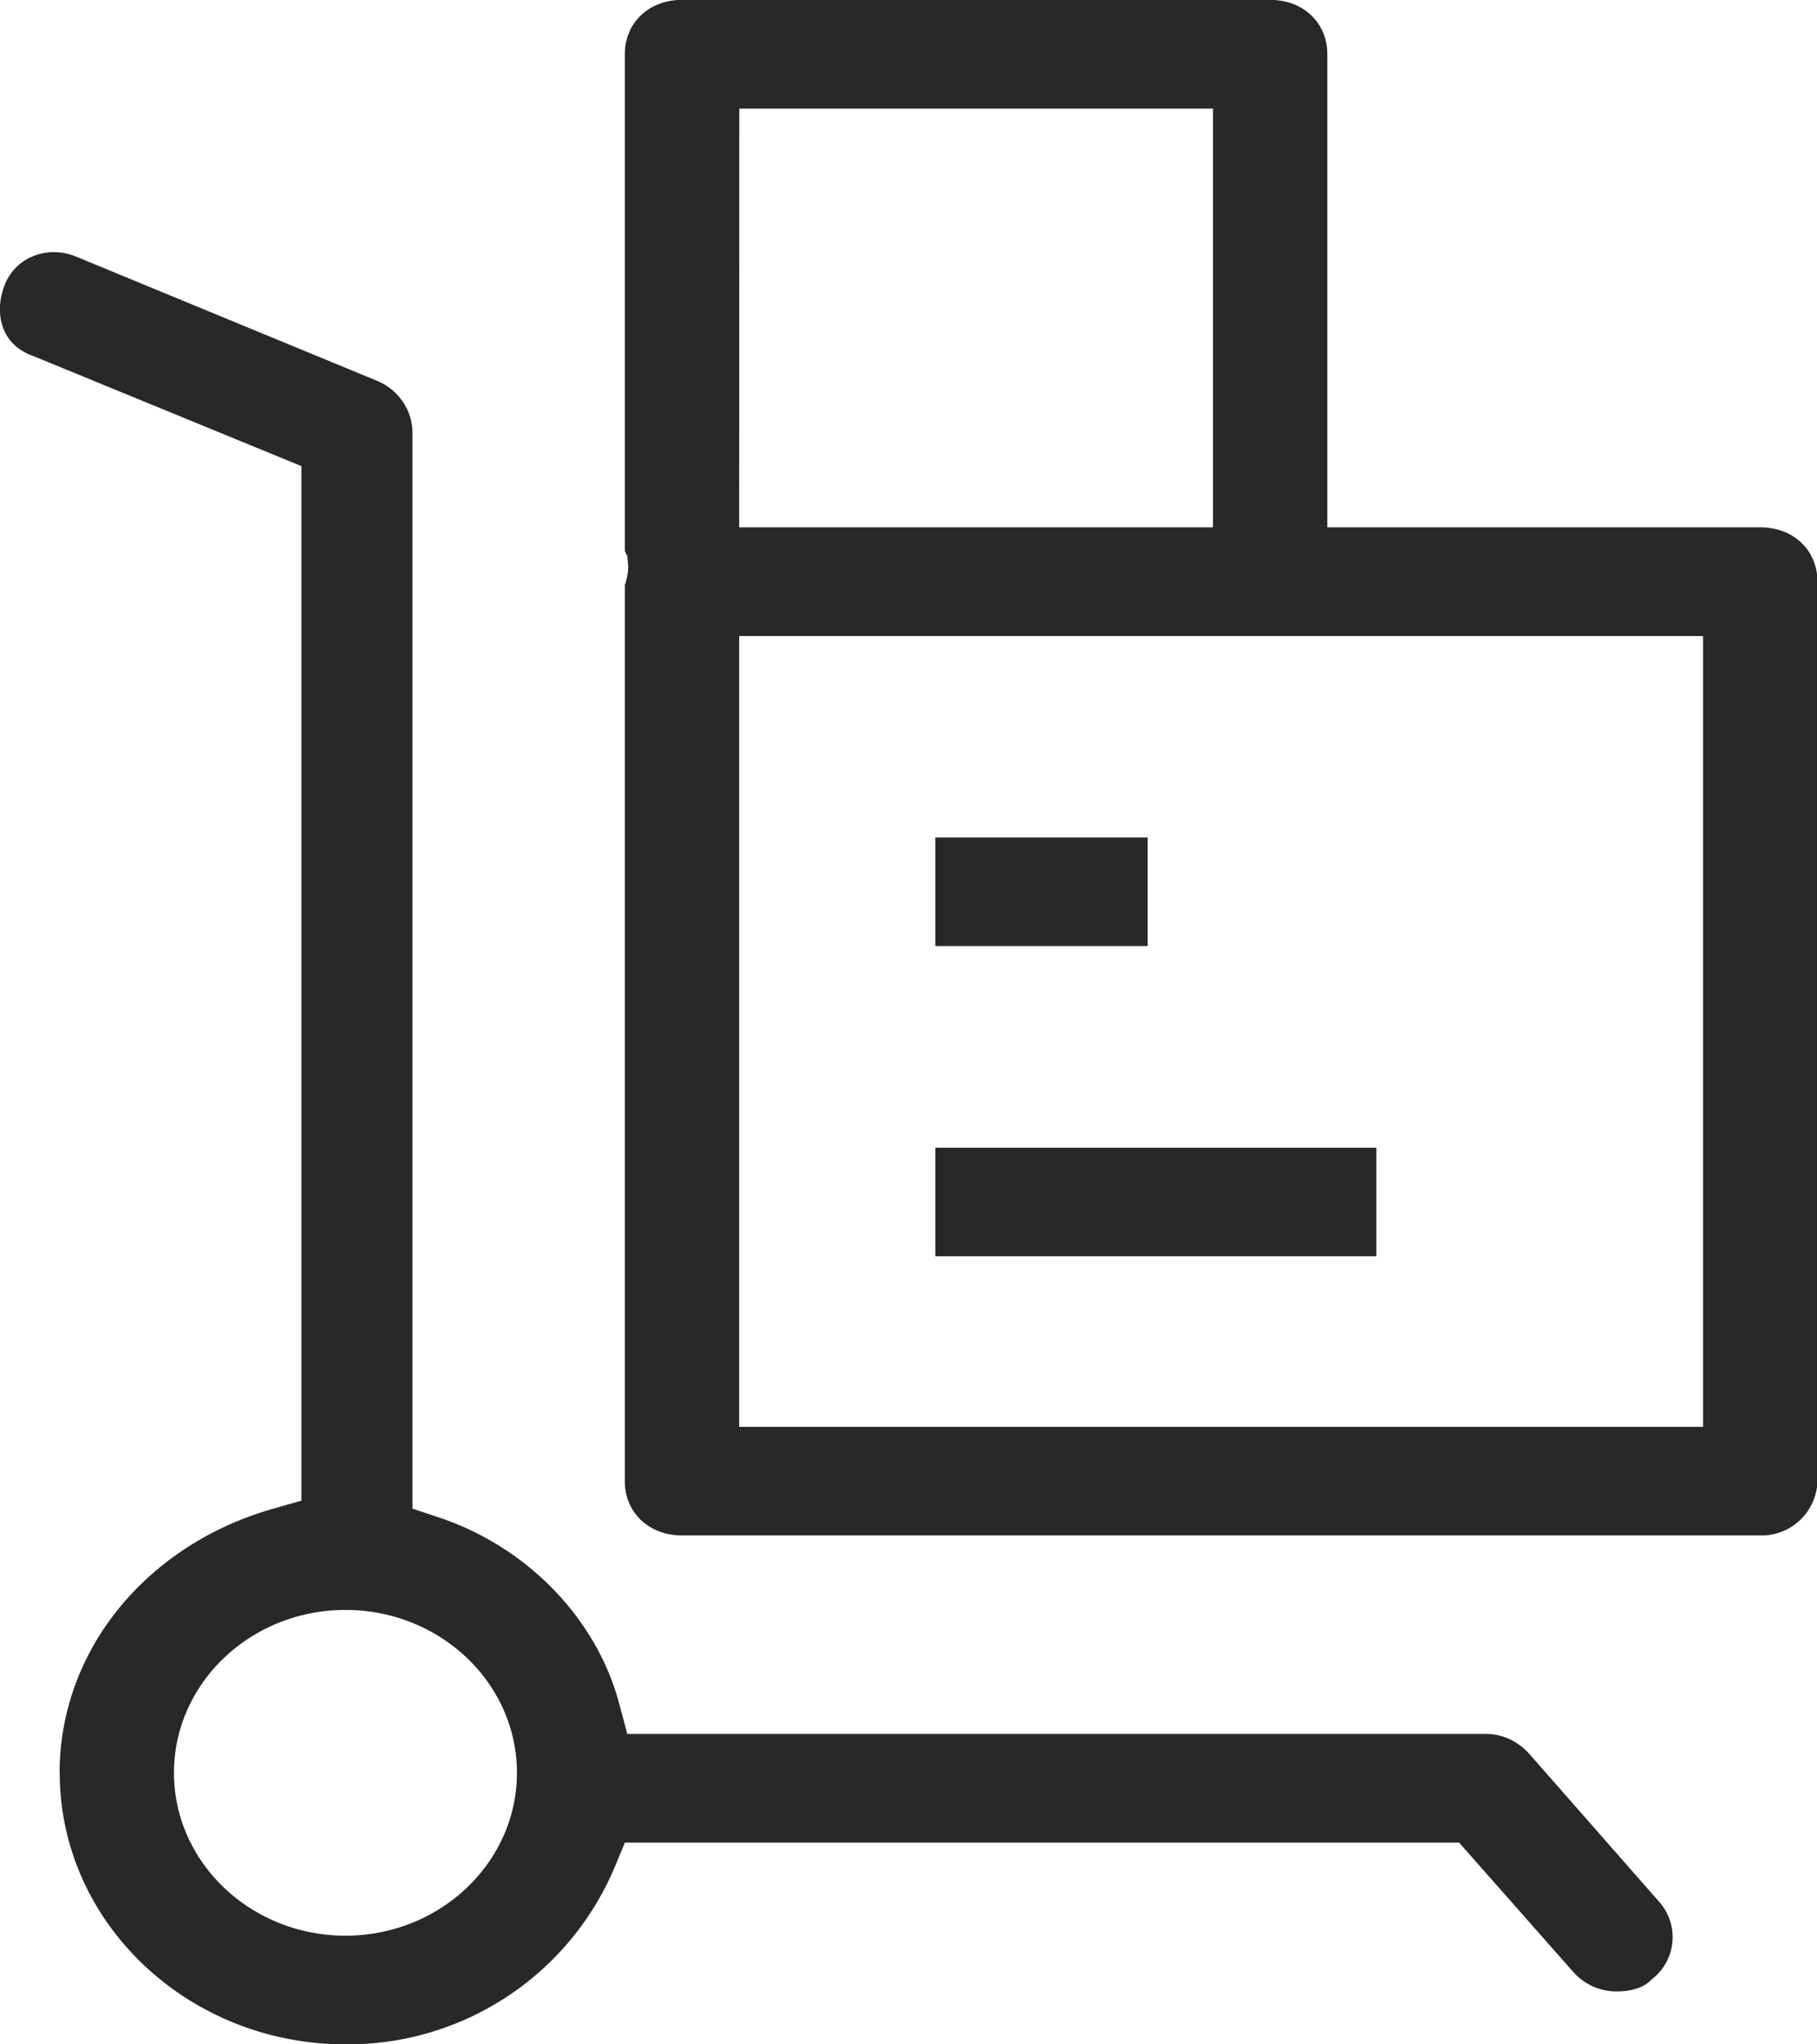<svg xmlns="http://www.w3.org/2000/svg" width="16" height="18" viewBox="0 0 16 18"><g><g><path fill="#282828" d="M.525 15.609c0-1.068.753-2.001 1.873-2.323l.256-.073V4.104l-2.363-.97c-.299-.106-.339-.398-.25-.625a.45.45 0 0 1 .26-.257.473.473 0 0 1 .174-.032c.07 0 .14.015.209.045l2.641 1.09c.187.08.307.26.307.455v9.473l.24.08c.778.263 1.385.893 1.583 1.646l.069.258h7.56c.149 0 .28.062.385.178l1.151 1.311a.467.467 0 0 1-.071.668l-.022.02c-.084.079-.22.09-.292.09a.508.508 0 0 1-.387-.178l-1-1.133H5.503l-.09.216A2.55 2.55 0 0 1 3.043 18c-1.388 0-2.517-1.072-2.517-2.39zm1.007 0c0 .79.677 1.434 1.51 1.434s1.51-.644 1.51-1.434c0-.791-.677-1.434-1.51-1.434s-1.51.643-1.51 1.434zm4.474-2.09c-.292 0-.504-.201-.504-.478V5.15a.497.497 0 0 0 .03-.165l-.008-.087-.022-.047V.478c0-.278.212-.479.504-.479h5.179c.291 0 .503.201.503.478v4.166H15.5c.292 0 .504.2.504.478v7.92a.492.492 0 0 1-.504.478zm.503-8.876h4.172V.956H6.51zm0 7.92h8.488V5.6H6.509zm3.597-5.189v.956h-1.87v-.956zm2.014 2.731v.956H8.236v-.956z"/></g></g></svg>